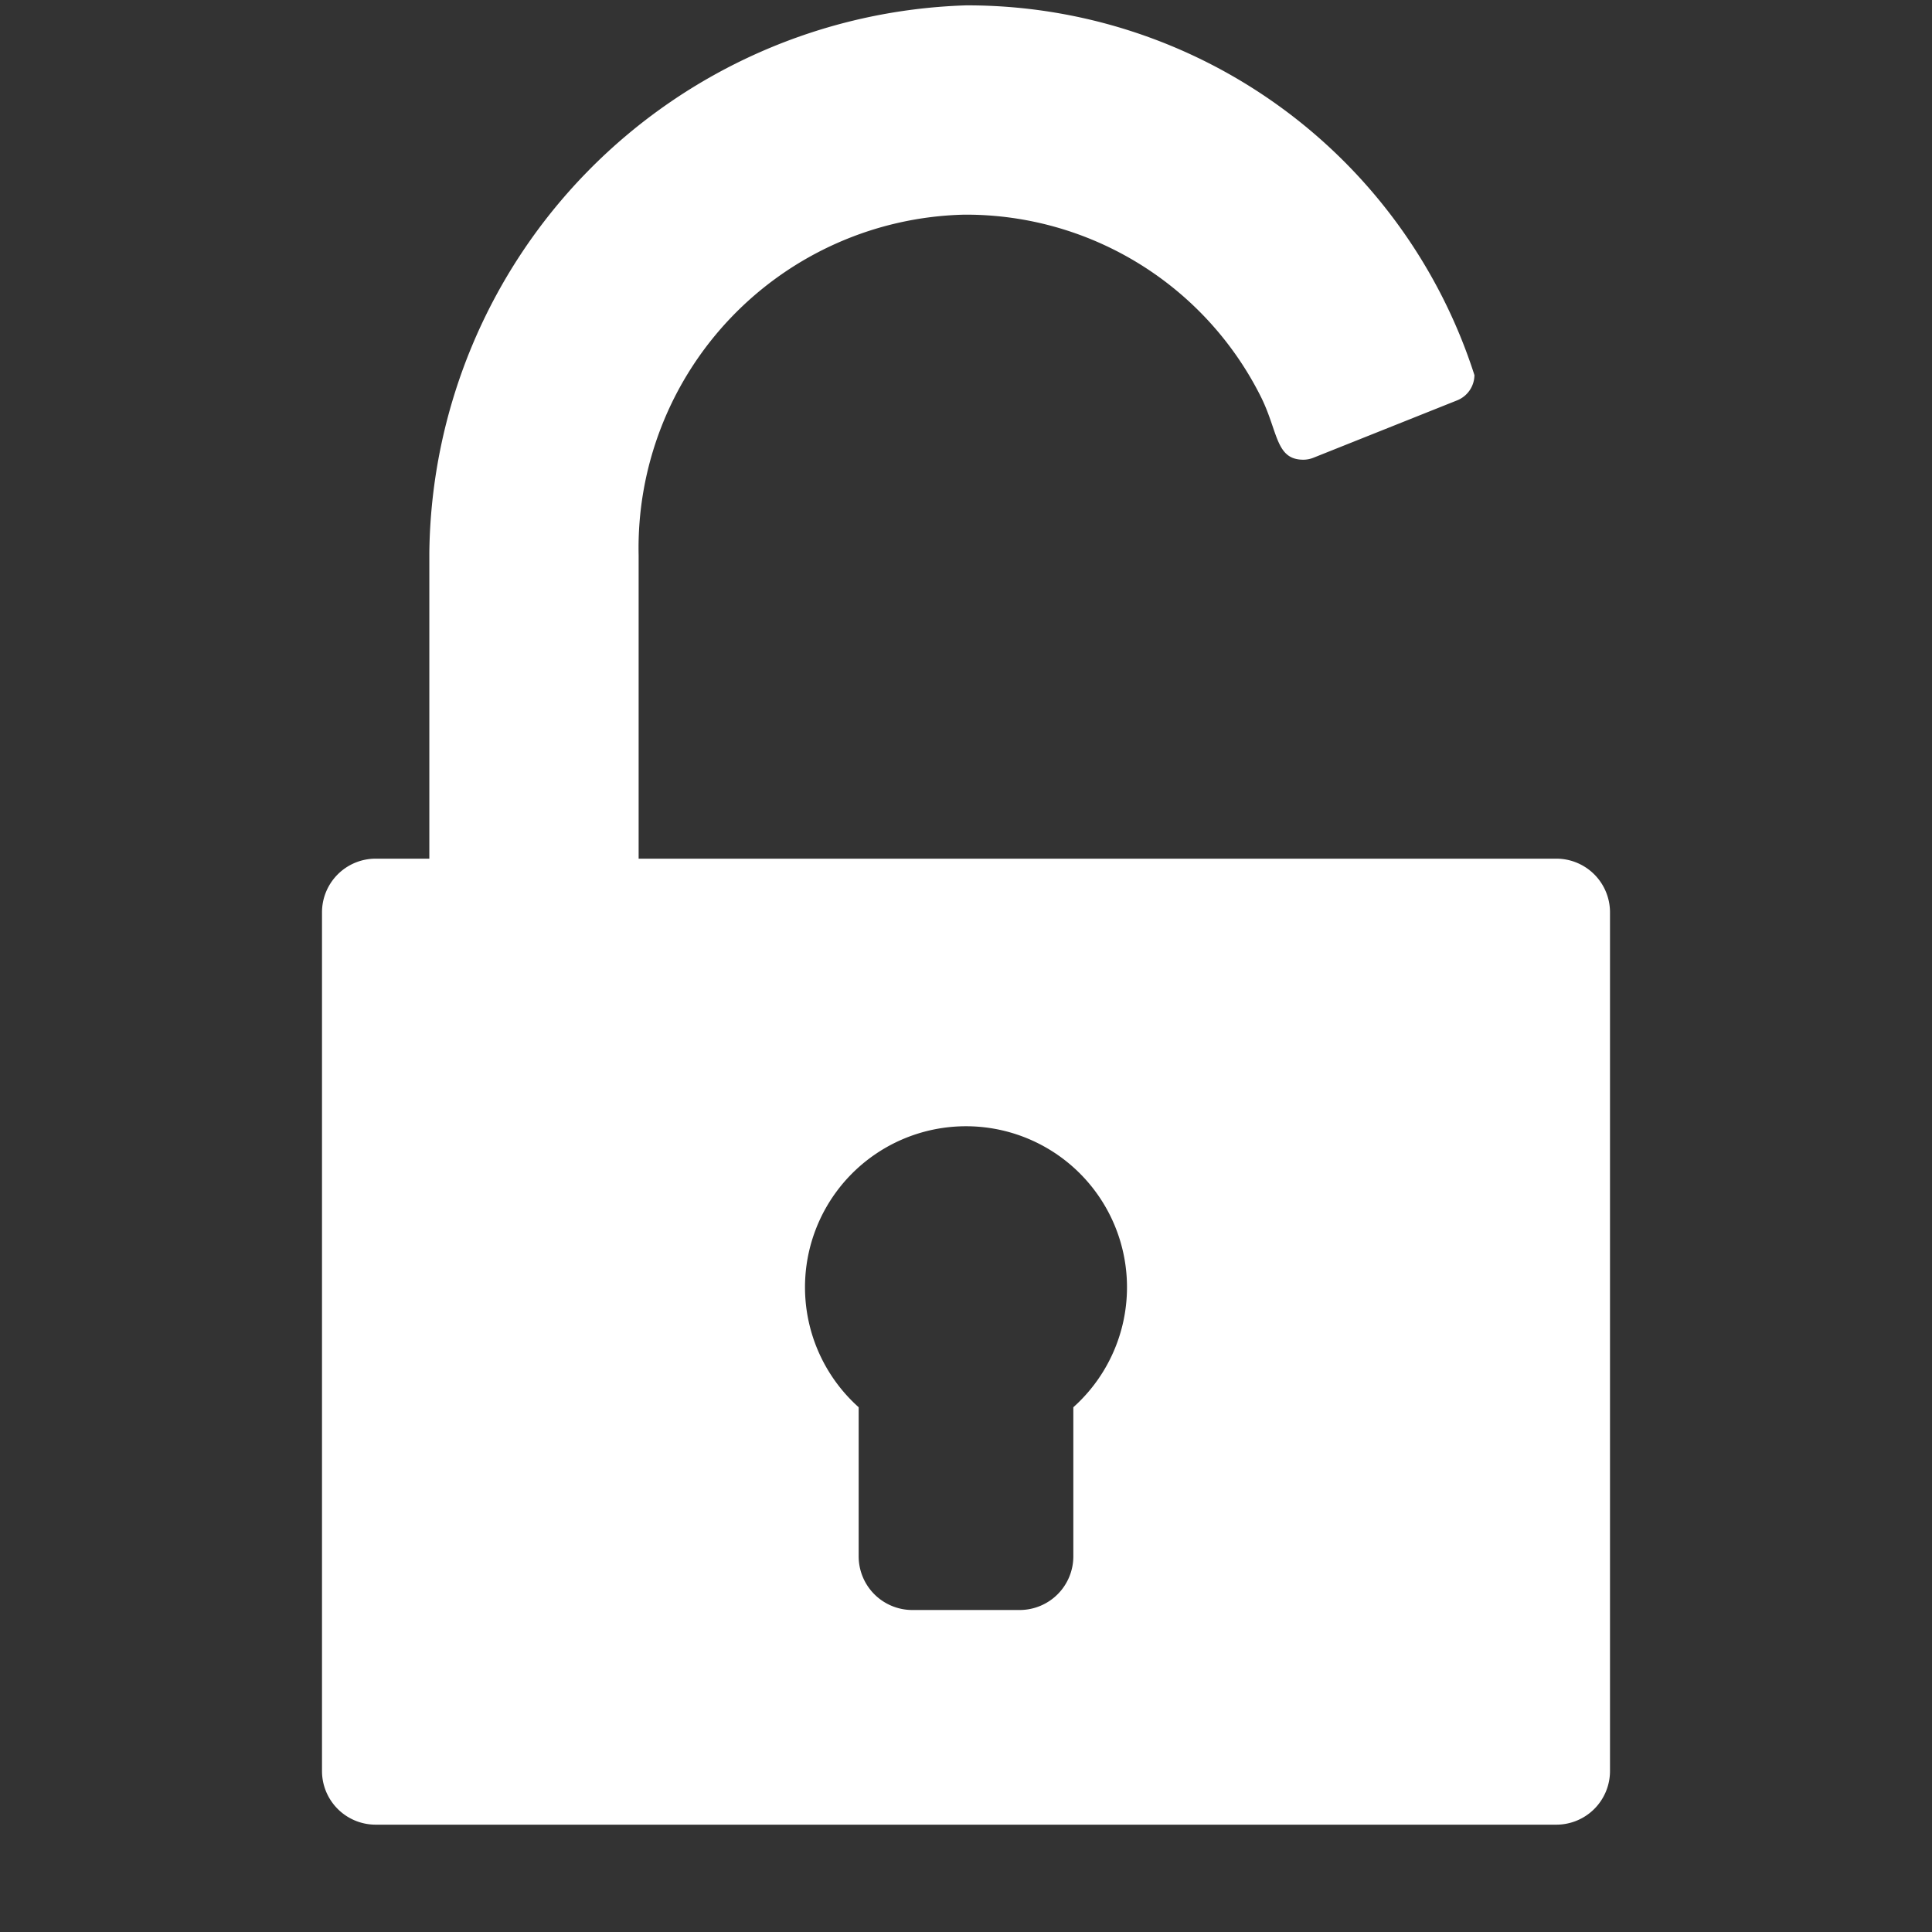 <svg xmlns="http://www.w3.org/2000/svg" height="18" viewBox="0 0 18 18" width="18">
  <rect x="0" y="0" width="18" height="18" fill="#333333" stroke="none"/>
  <defs>
    <style>
      .a {
        fill: #ffffff;
      }
    </style>
  </defs>
  <title>S LockOpen 18 N</title>
  <rect id="Canvas" fill="#ff13dc" opacity="0" width="18" height="18" /><path class="a" d="M14.5,8H5.95V5.176A3.107,3.107,0,0,1,8.985,2L9,2a3.071,3.071,0,0,1,2.754,1.71c.155.32.133.573.389.573a.254.254,0,0,0,.093-.018L13.576,3.73a.256.256,0,0,0,.161-.235A4.96,4.96,0,0,0,9,.05,5.163,5.163,0,0,0,4,5.146V8H3.5a.5.5,0,0,0-.5.5v8a.5.5,0,0,0,.5.5h11a.5.5,0,0,0,.5-.5v-8A.5.5,0,0,0,14.5,8ZM10,13.111V14.5a.5.5,0,0,1-.5.5h-1a.5.5,0,0,1-.5-.5V13.111a1.5,1.5,0,1,1,2,0Z" />
</svg>